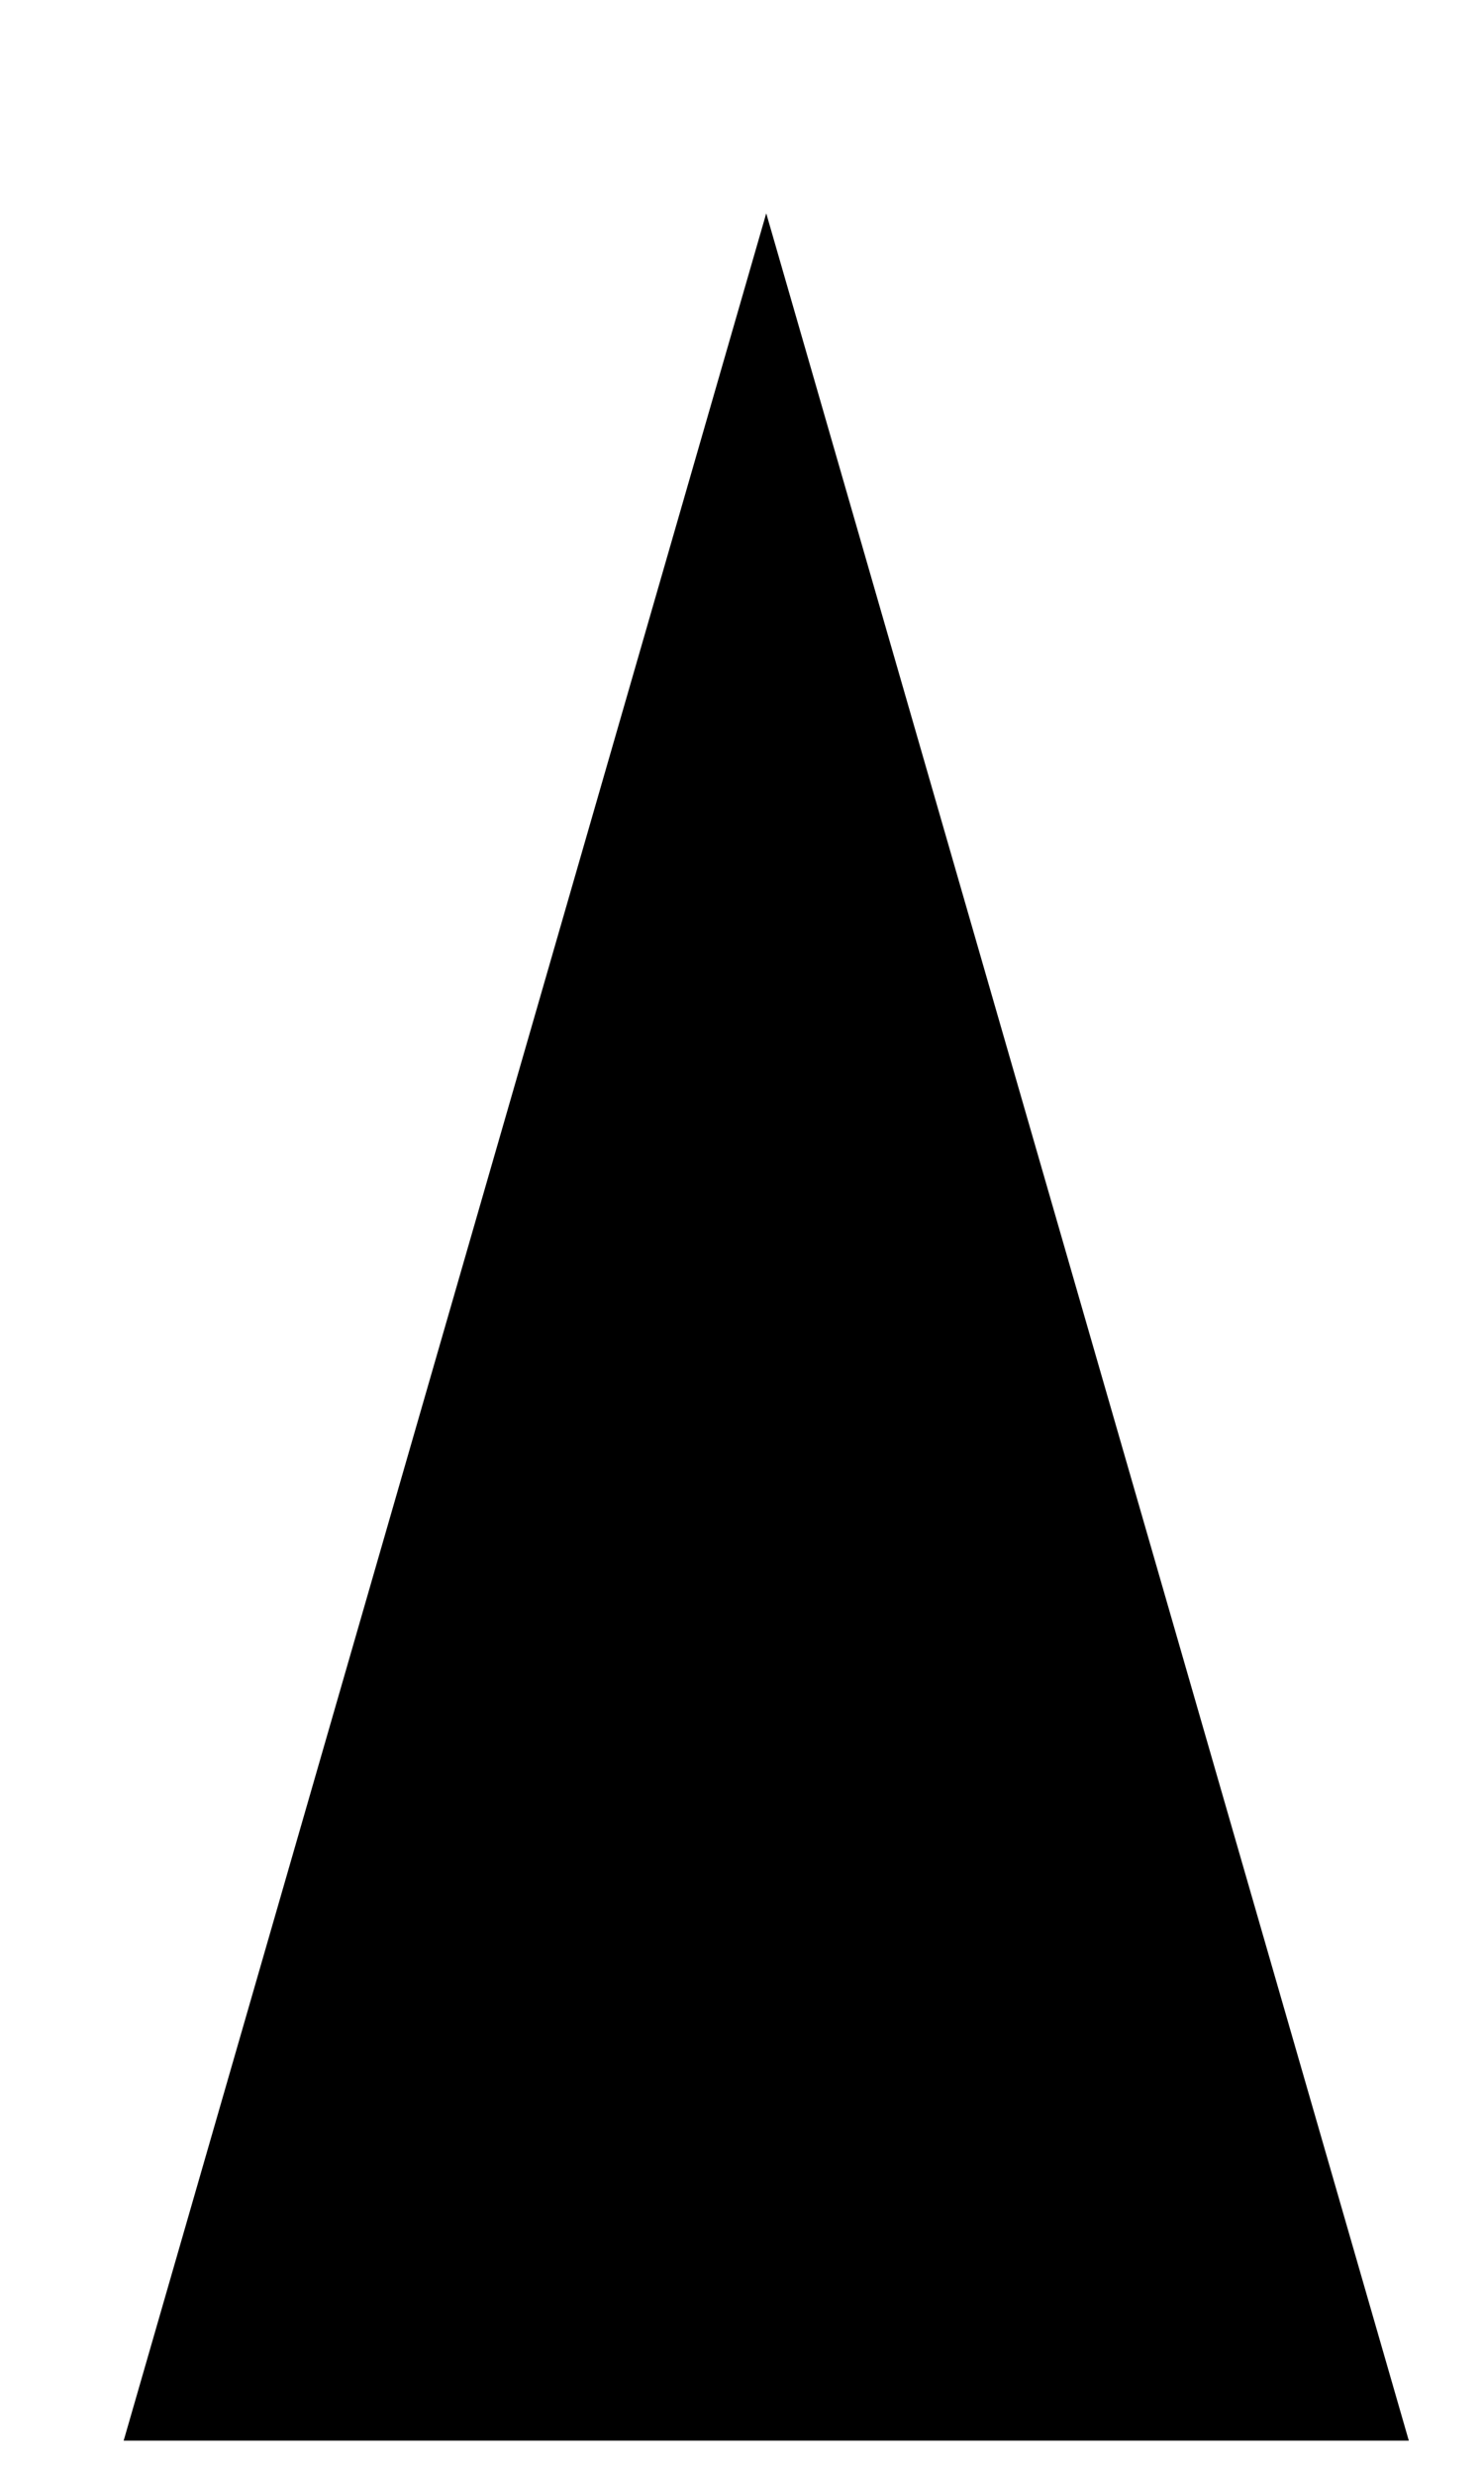 <svg 
    width="6" 
    height="10" 
    viewBox="0 0 6 10" 
    fill="none" 
    xmlns="http://www.w3.org/2000/svg">
    <path d="M3.098 0.862L0.5 9.862L5.696 9.862L3.098 0.862Z" 
    fill="black"/>
</svg>
